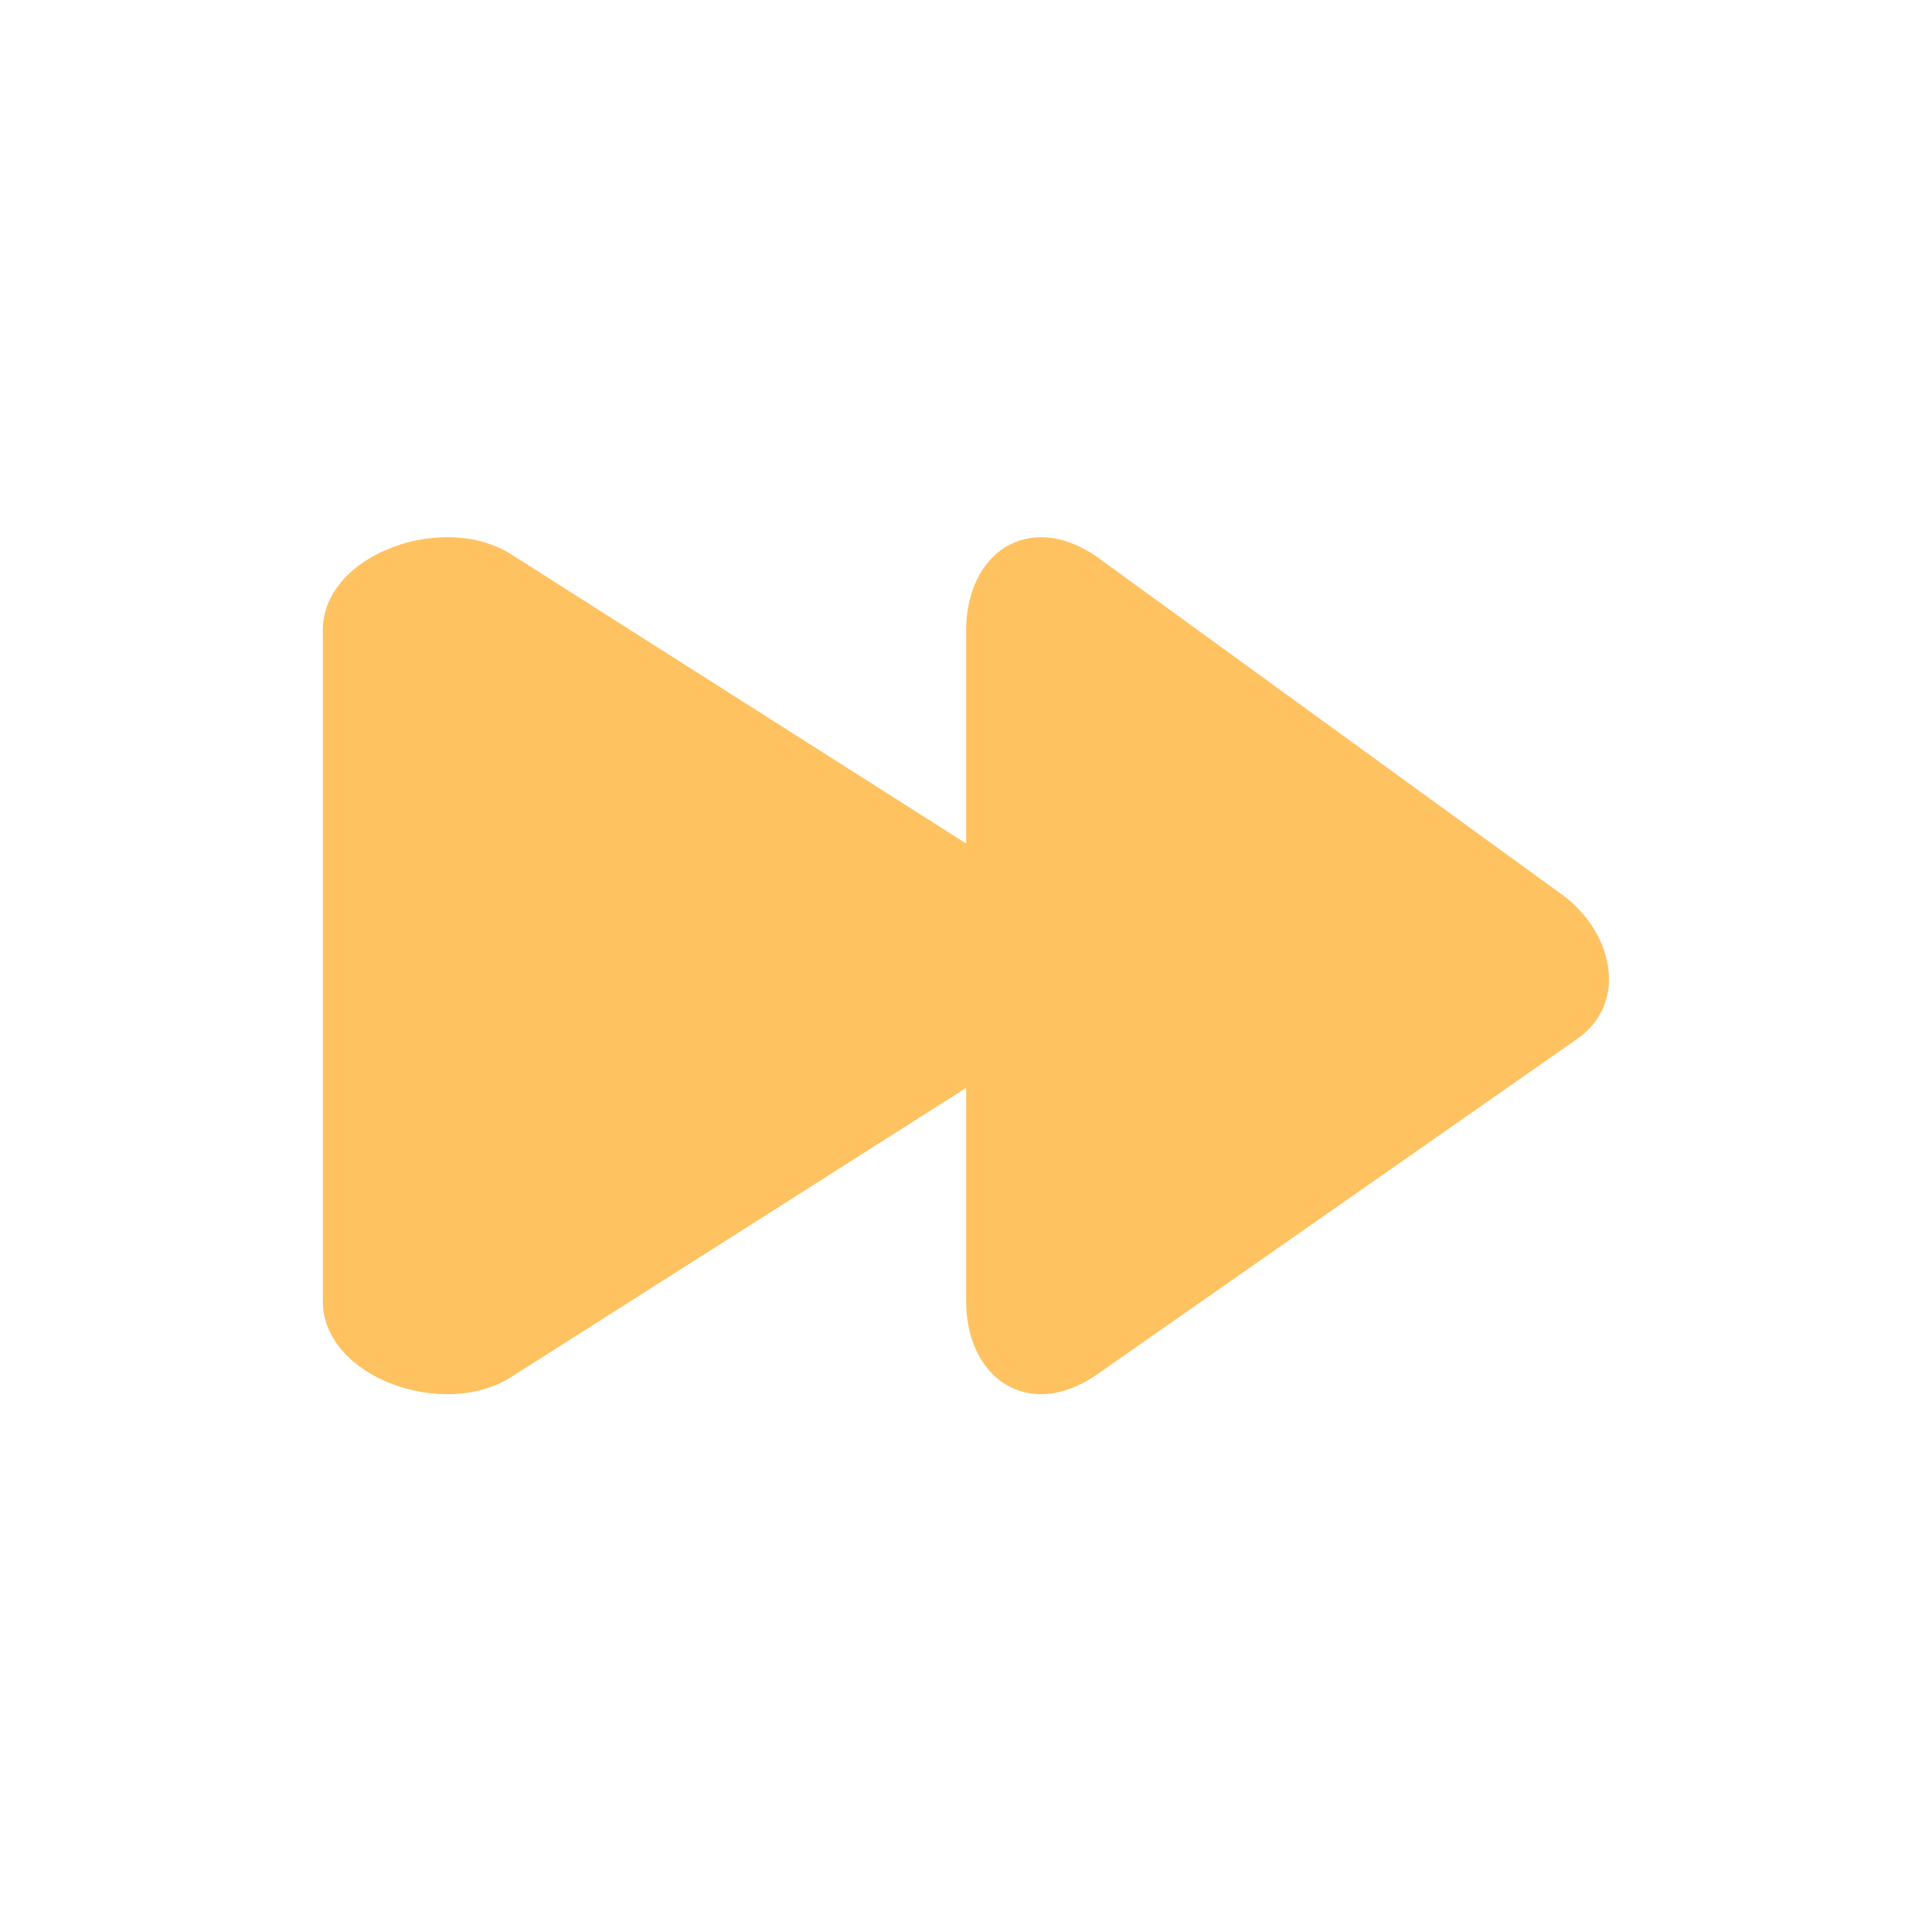 <svg xmlns="http://www.w3.org/2000/svg" xmlns:xlink="http://www.w3.org/1999/xlink" width="500" zoomAndPan="magnify" viewBox="0 0 375 375" height="500" preserveAspectRatio="xMidYMid meet" version="1.0"><defs><clipPath id="051db702ec"><path d="M 62.656 104.195 L 312.406 104.195 L 312.406 270.695 L 62.656 270.695 Z M 62.656 104.195 " clip-rule="nonzero"/></clipPath></defs><rect x="-37.5" width="450" fill="#ffffff" y="-37.5" height="450" fill-opacity="1"/><rect x="-37.5" width="450" fill="#ffffff" y="-37.5" height="450" fill-opacity="1"/><g clip-path="url(#051db702ec)"><path fill="#fec260" d="M 305.828 201.867 L 212.648 266.973 C 199.414 275.891 187.531 267.41 187.531 252.559 L 187.531 211.16 L 99.699 266.973 C 86.484 275.891 62.656 267.41 62.656 252.559 L 62.656 122.332 C 62.656 107.48 86.484 99 99.699 107.898 L 187.531 163.73 L 187.531 122.332 C 187.531 107.48 199.414 99 212.648 107.898 L 302.332 173.023 C 313.027 180.242 316.523 194.652 305.828 201.867 " fill-opacity="1" fill-rule="evenodd"/></g></svg>